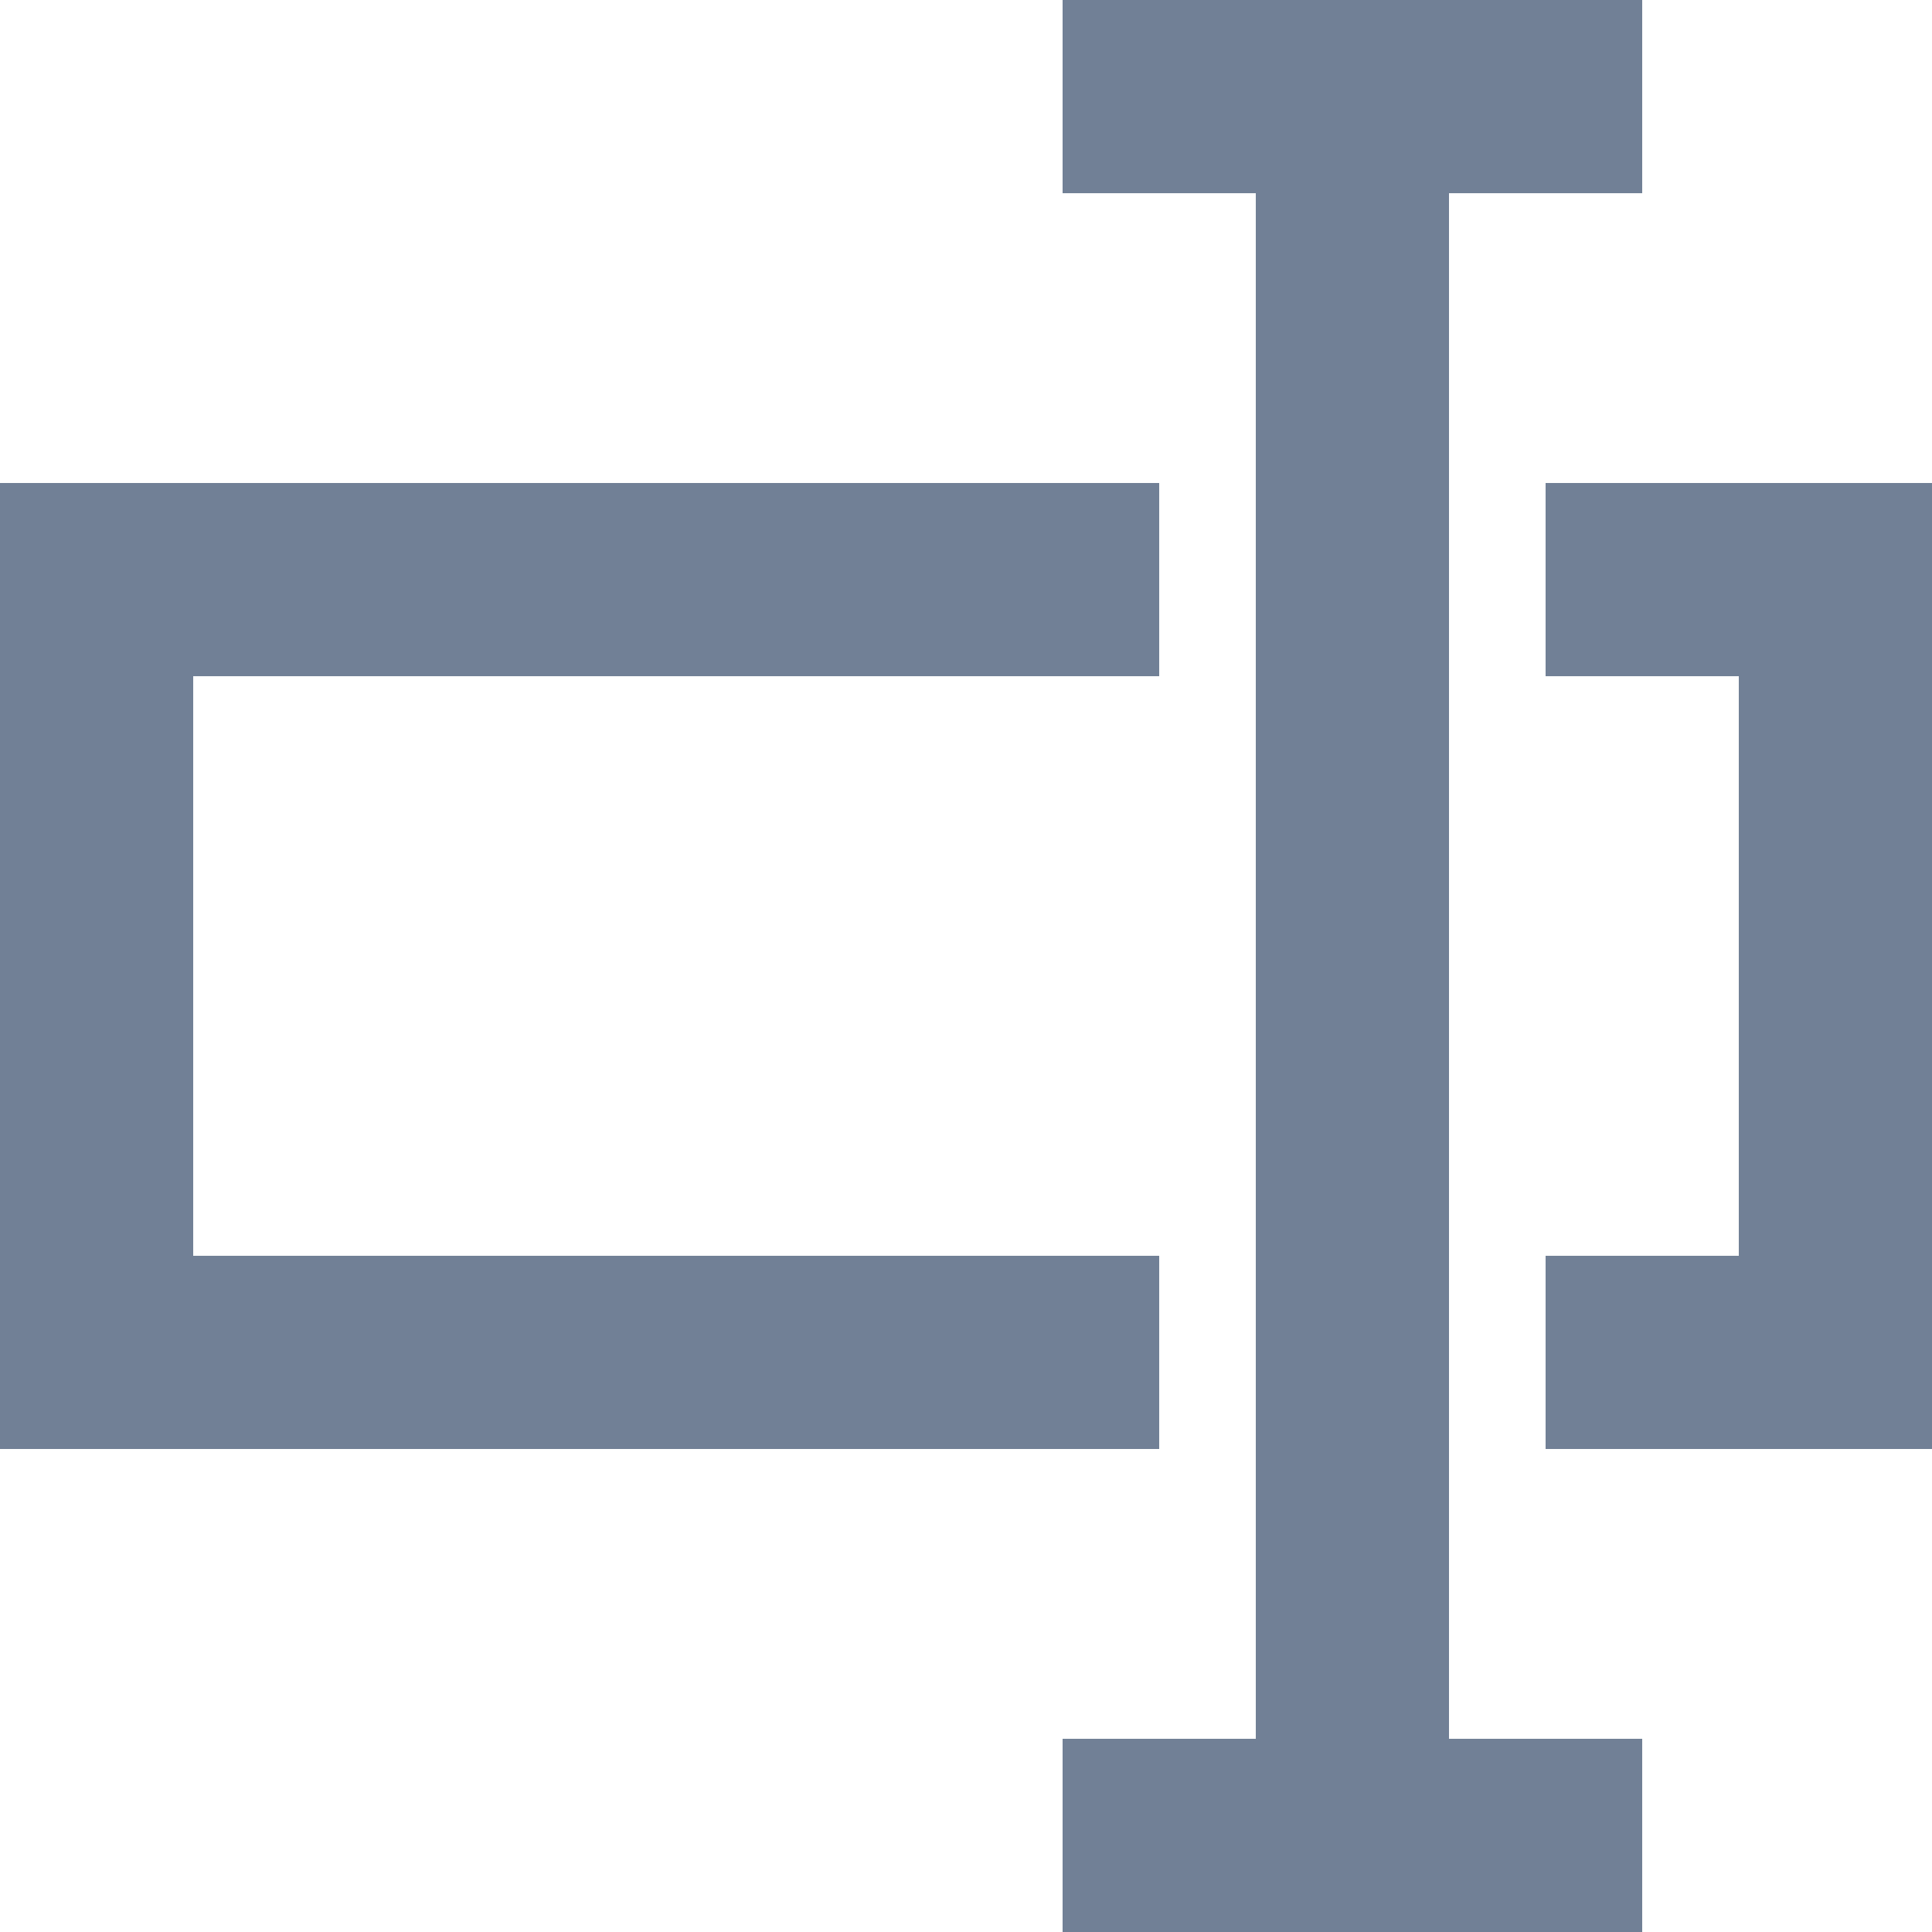<svg width="20" height="20" viewBox="0 0 20 20" fill="none" xmlns="http://www.w3.org/2000/svg">
<path fill-rule="evenodd" clip-rule="evenodd" d="M12 5H2H0V7V13V15H2H12V13H2V7H12V5ZM16 5H18H20V7V13V15H18H16V13H18V7H16V5Z" fill="#718096"/>
<path fill-rule="evenodd" clip-rule="evenodd" d="M17 0H15H13H11V2H13V18H11V20H13H15H17V18H15V2H17V0Z" fill="#718096"/>
</svg>
